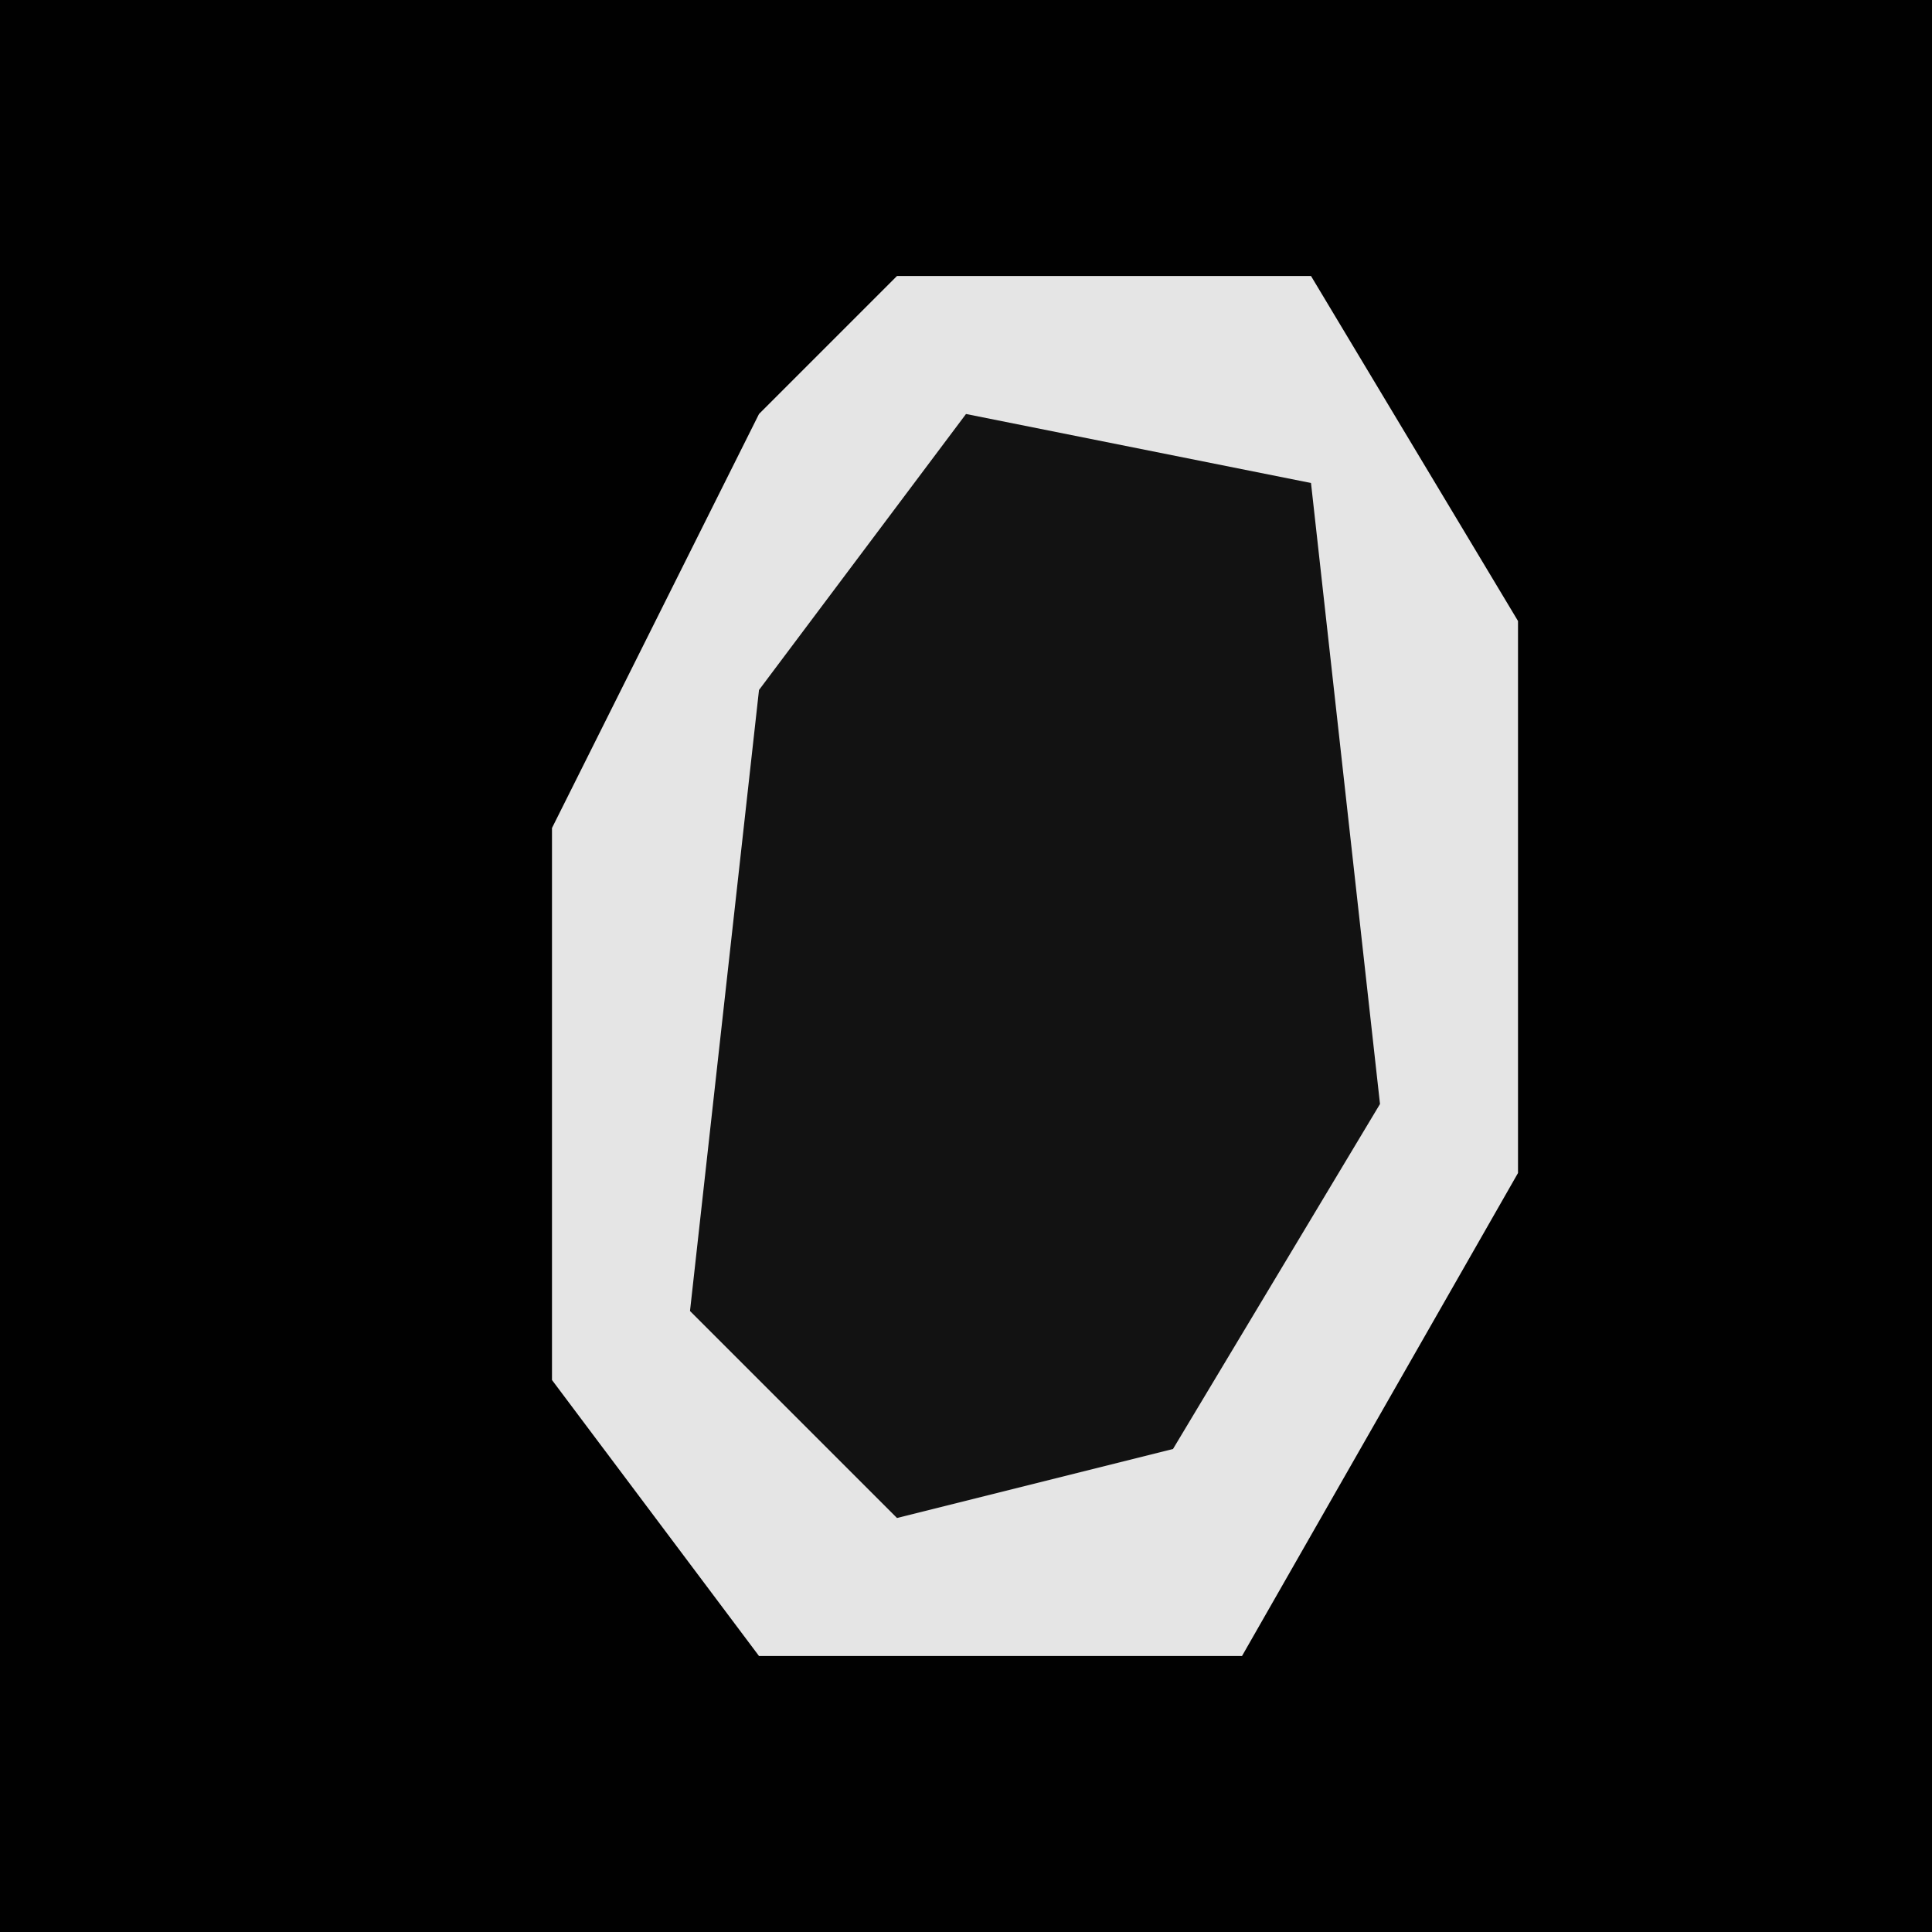 <?xml version="1.0" encoding="UTF-8"?>
<svg version="1.1" xmlns="http://www.w3.org/2000/svg" width="28" height="28">
<path d="M0,0 L28,0 L28,28 L0,28 Z " fill="#010101" transform="translate(0,0)"/>
<path d="M0,0 L6,0 L9,5 L9,13 L5,20 L-2,20 L-5,16 L-5,8 L-2,2 Z " fill="#121212" transform="translate(13,4)"/>
<path d="M0,0 L6,0 L9,5 L9,13 L5,20 L-2,20 L-5,16 L-5,8 L-2,2 Z M1,2 L-2,6 L-3,15 L0,18 L4,17 L7,12 L6,3 Z " fill="#E5E5E5" transform="translate(13,4)"/>
</svg>
